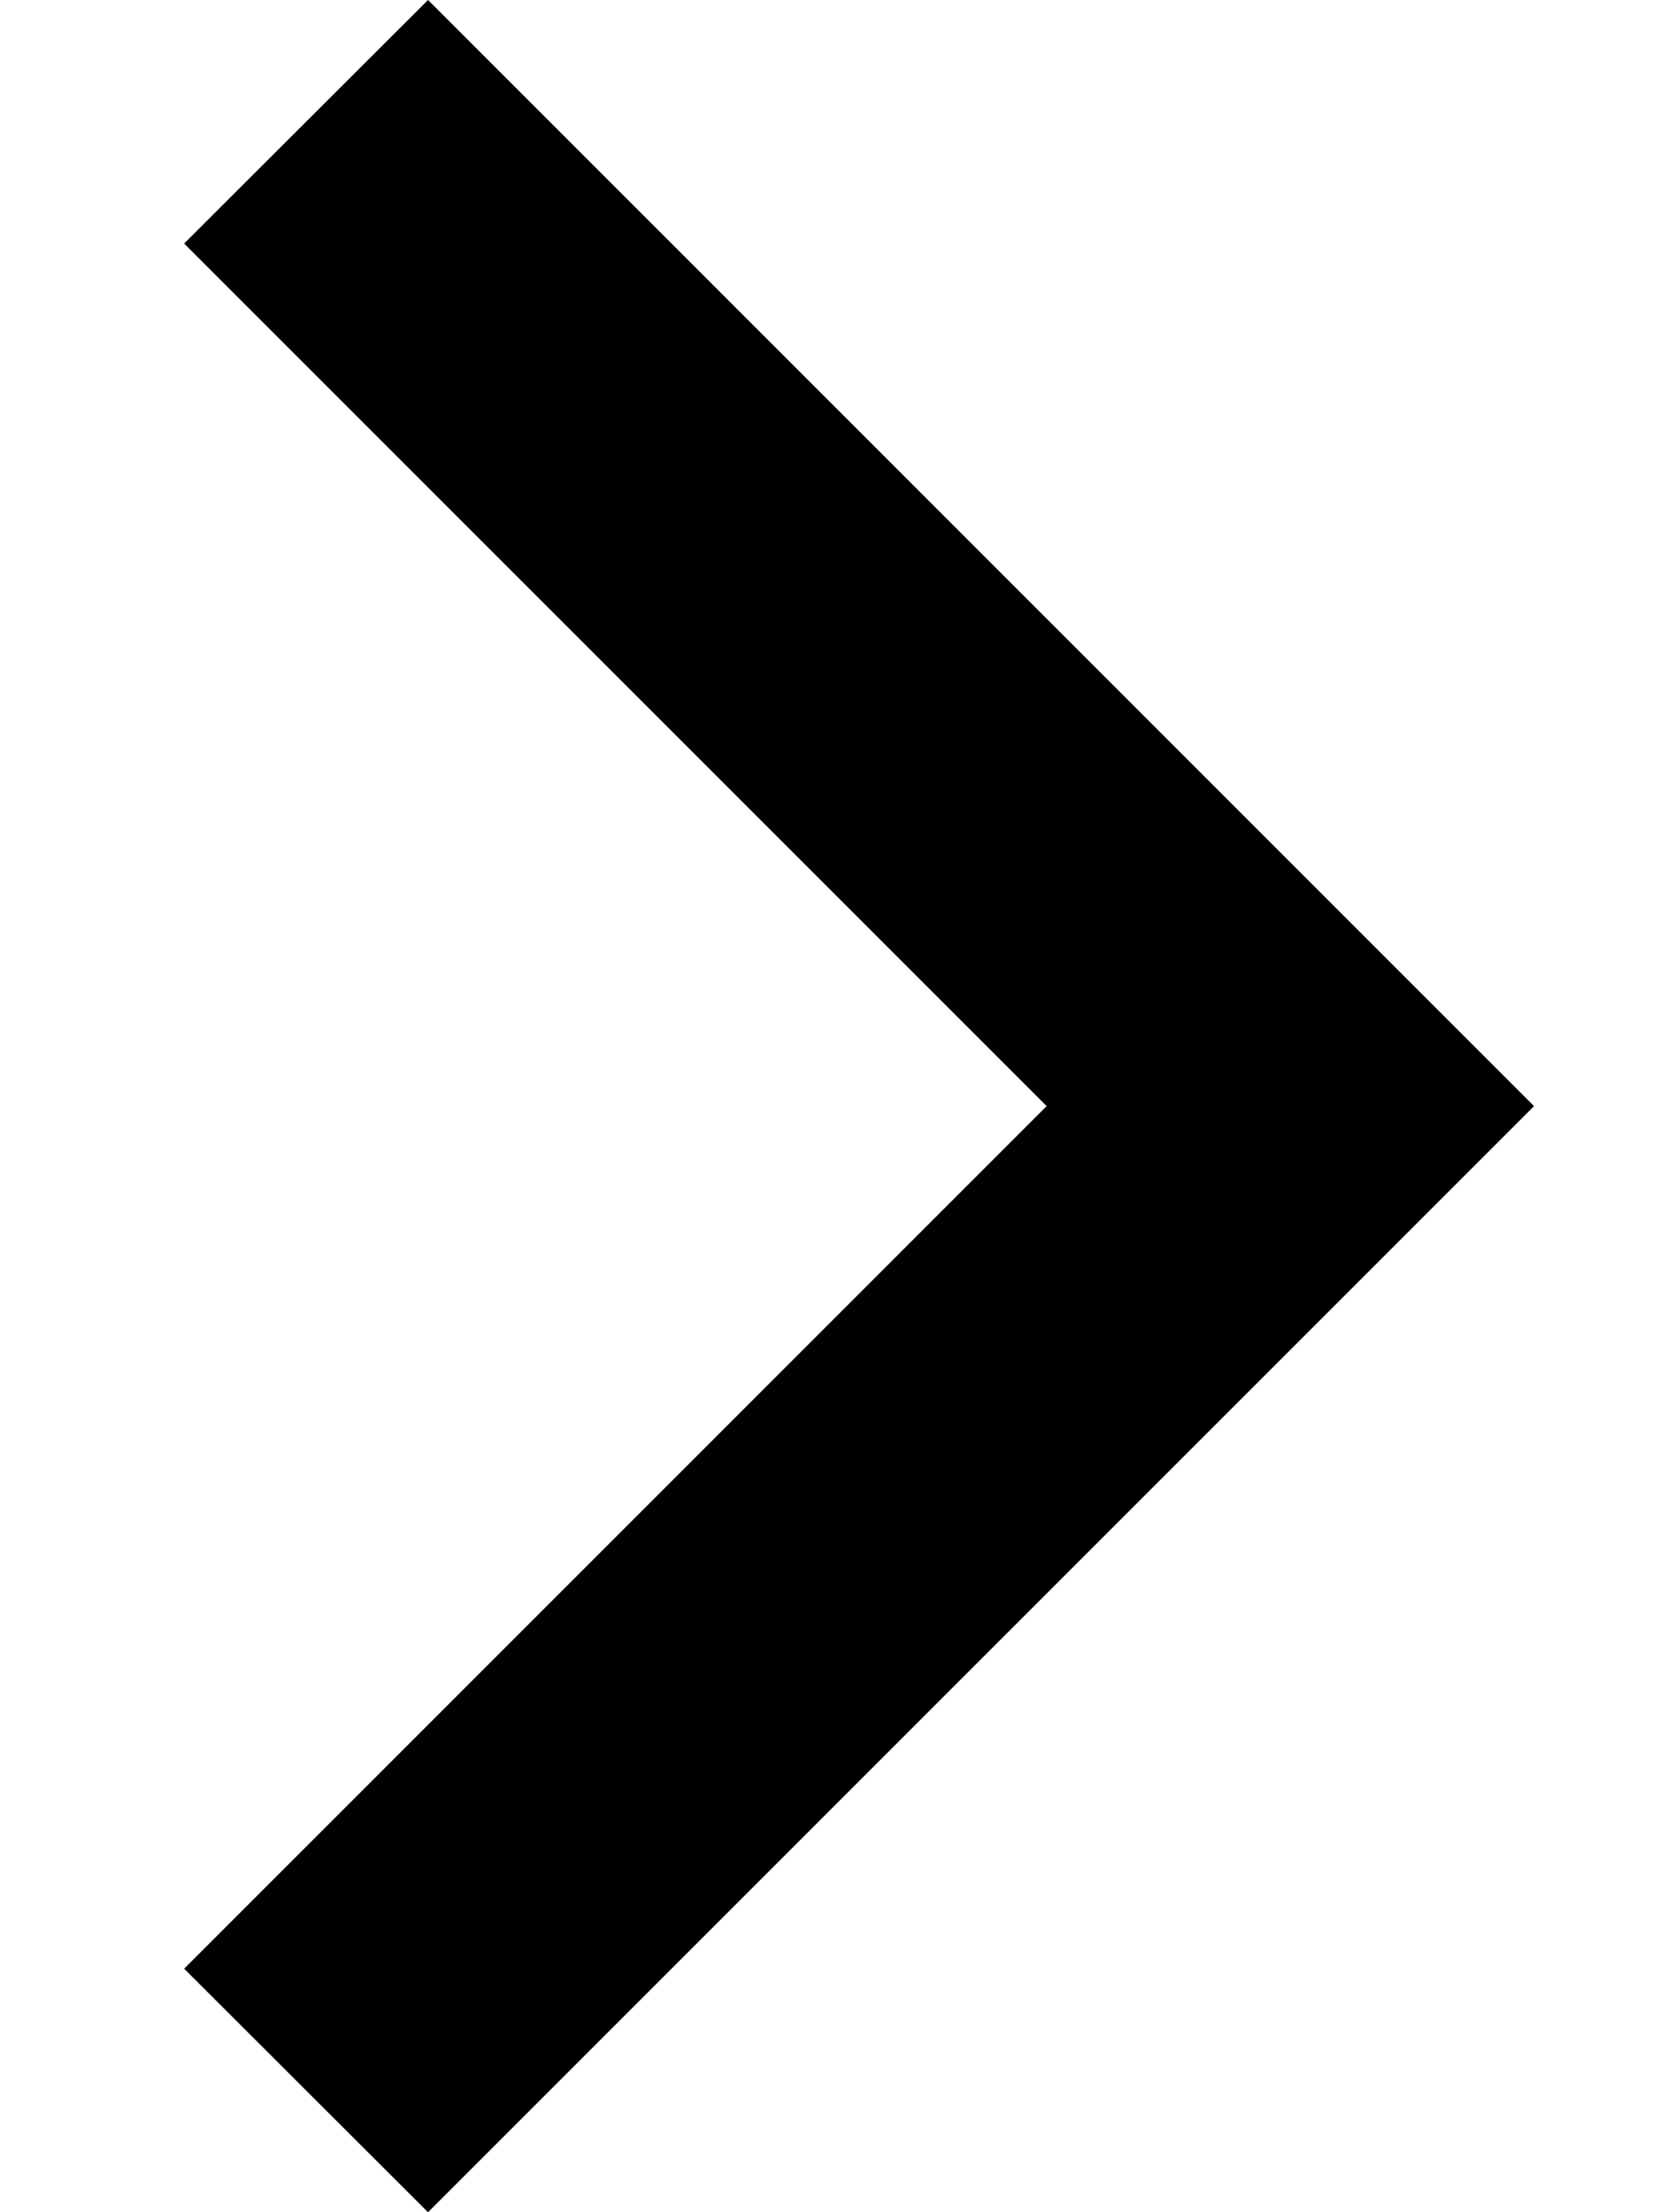 <?xml version="1.0" encoding="UTF-8" standalone="no"?>
<svg
   xmlns:dc="http://purl.org/dc/elements/1.1/"
   xmlns:cc="http://creativecommons.org/ns#"
   xmlns:rdf="http://www.w3.org/1999/02/22-rdf-syntax-ns#"
   xmlns:svg="http://www.w3.org/2000/svg"
   xmlns="http://www.w3.org/2000/svg"
   xmlns:sodipodi="http://sodipodi.sourceforge.net/DTD/sodipodi-0.dtd"
   xmlns:inkscape="http://www.inkscape.org/namespaces/inkscape"
   sodipodi:docname="expanded.svg"
   width="9"
   height="12"
   viewBox="0 0 9 12"
   version="1.1"
   id="svg8"
   inkscape:version="1.0 (4035a4f, 2020-05-01)">
  <defs
     id="defs2" />
  <sodipodi:namedview
     inkscape:window-maximized="1"
     inkscape:window-y="0"
     inkscape:window-x="0"
     inkscape:window-height="933"
     inkscape:window-width="1500"
     inkscape:pagecheckerboard="true"
     inkscape:document-rotation="0"
     id="base"
     pagecolor="#ffffff"
     bordercolor="#666666"
     borderopacity="1.0"
     inkscape:pageopacity="0.0"
     inkscape:pageshadow="2"
     inkscape:zoom="24.695137"
     inkscape:cx="6.9475998"
     inkscape:cy="6.9475912"
     inkscape:document-units="px"
     inkscape:current-layer="layer1"
     showgrid="true"
     units="px"
     width="1100px"
     inkscape:showpageshadow="false">
    <inkscape:grid
       type="xygrid"
       id="grid831"
       originx="0"
       originy="0" />
  </sodipodi:namedview>
  <g
     transform="translate(-218.767,-430.195)"
     inkscape:label="Layer 1"
     inkscape:groupmode="layer"
     id="layer1">
    <path
       d="m 221.089,430.195 -1.323,1.321 4.679,4.679 -4.679,4.679 1.323,1.321 6,-6 z"
       id="path847" />
  </g>
</svg>
